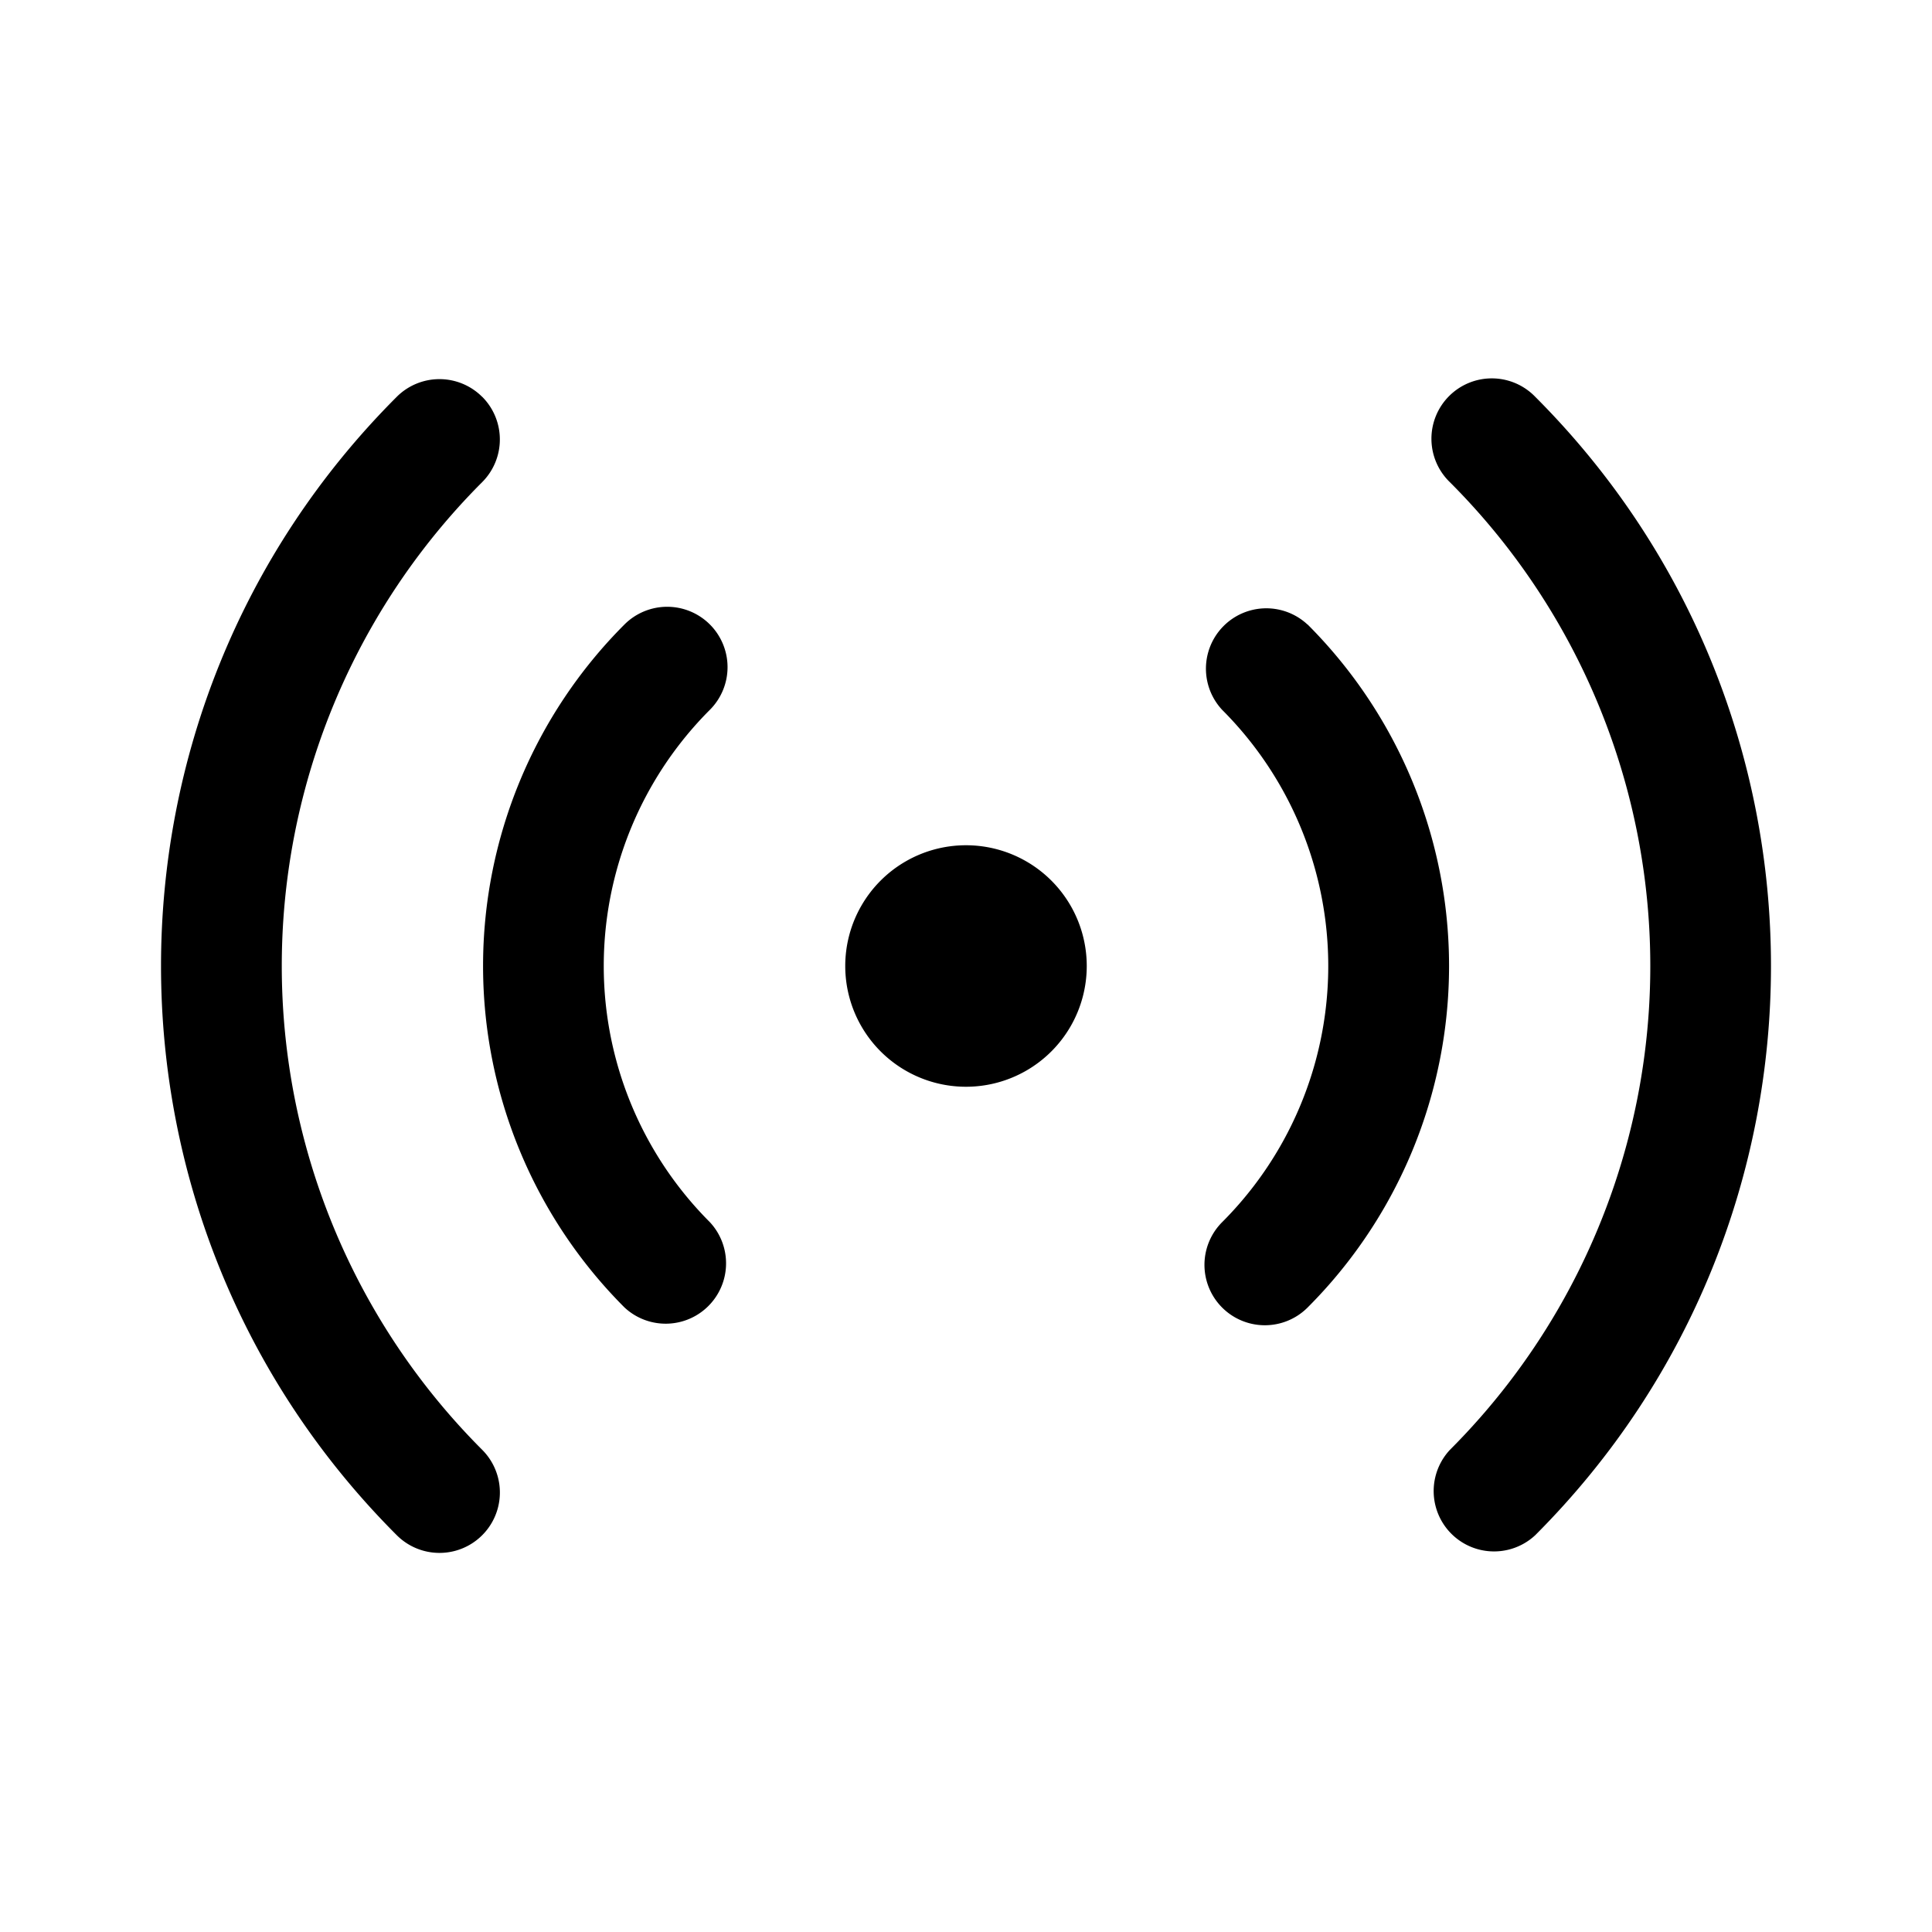 <svg t="1690961018889" class="icon" viewBox="0 0 1024 1024" version="1.1" xmlns="http://www.w3.org/2000/svg" p-id="5973"
  width="200" height="200">
  <path
    d="M255.573 210.304a32 32 0 0 1 0 45.227 362.667 362.667 0 0 0 0 512.896 32 32 0 0 1-45.269 45.269c-166.613-166.613-166.613-436.779 0-603.392a32 32 0 0 1 45.227 0z m558.123 0c166.613 166.613 166.613 436.779 0 603.392a32 32 0 0 1-45.227-45.227 362.667 362.667 0 0 0 0-512.896 32 32 0 1 1 45.227-45.269zM376.235 330.965a32 32 0 0 1 0 45.269 192 192 0 0 0 0 271.531 32 32 0 0 1-45.227 45.227 256 256 0 0 1 0-362.027 32 32 0 0 1 45.227 0z m316.8 0a256 256 0 0 1 0 362.069 32 32 0 1 1-45.269-45.269 192 192 0 0 0 0-271.531 32 32 0 0 1 45.227-45.227zM512 448a64 64 0 1 1 0 128 64 64 0 0 1 0-128z"
     p-id="5974"></path>
</svg>